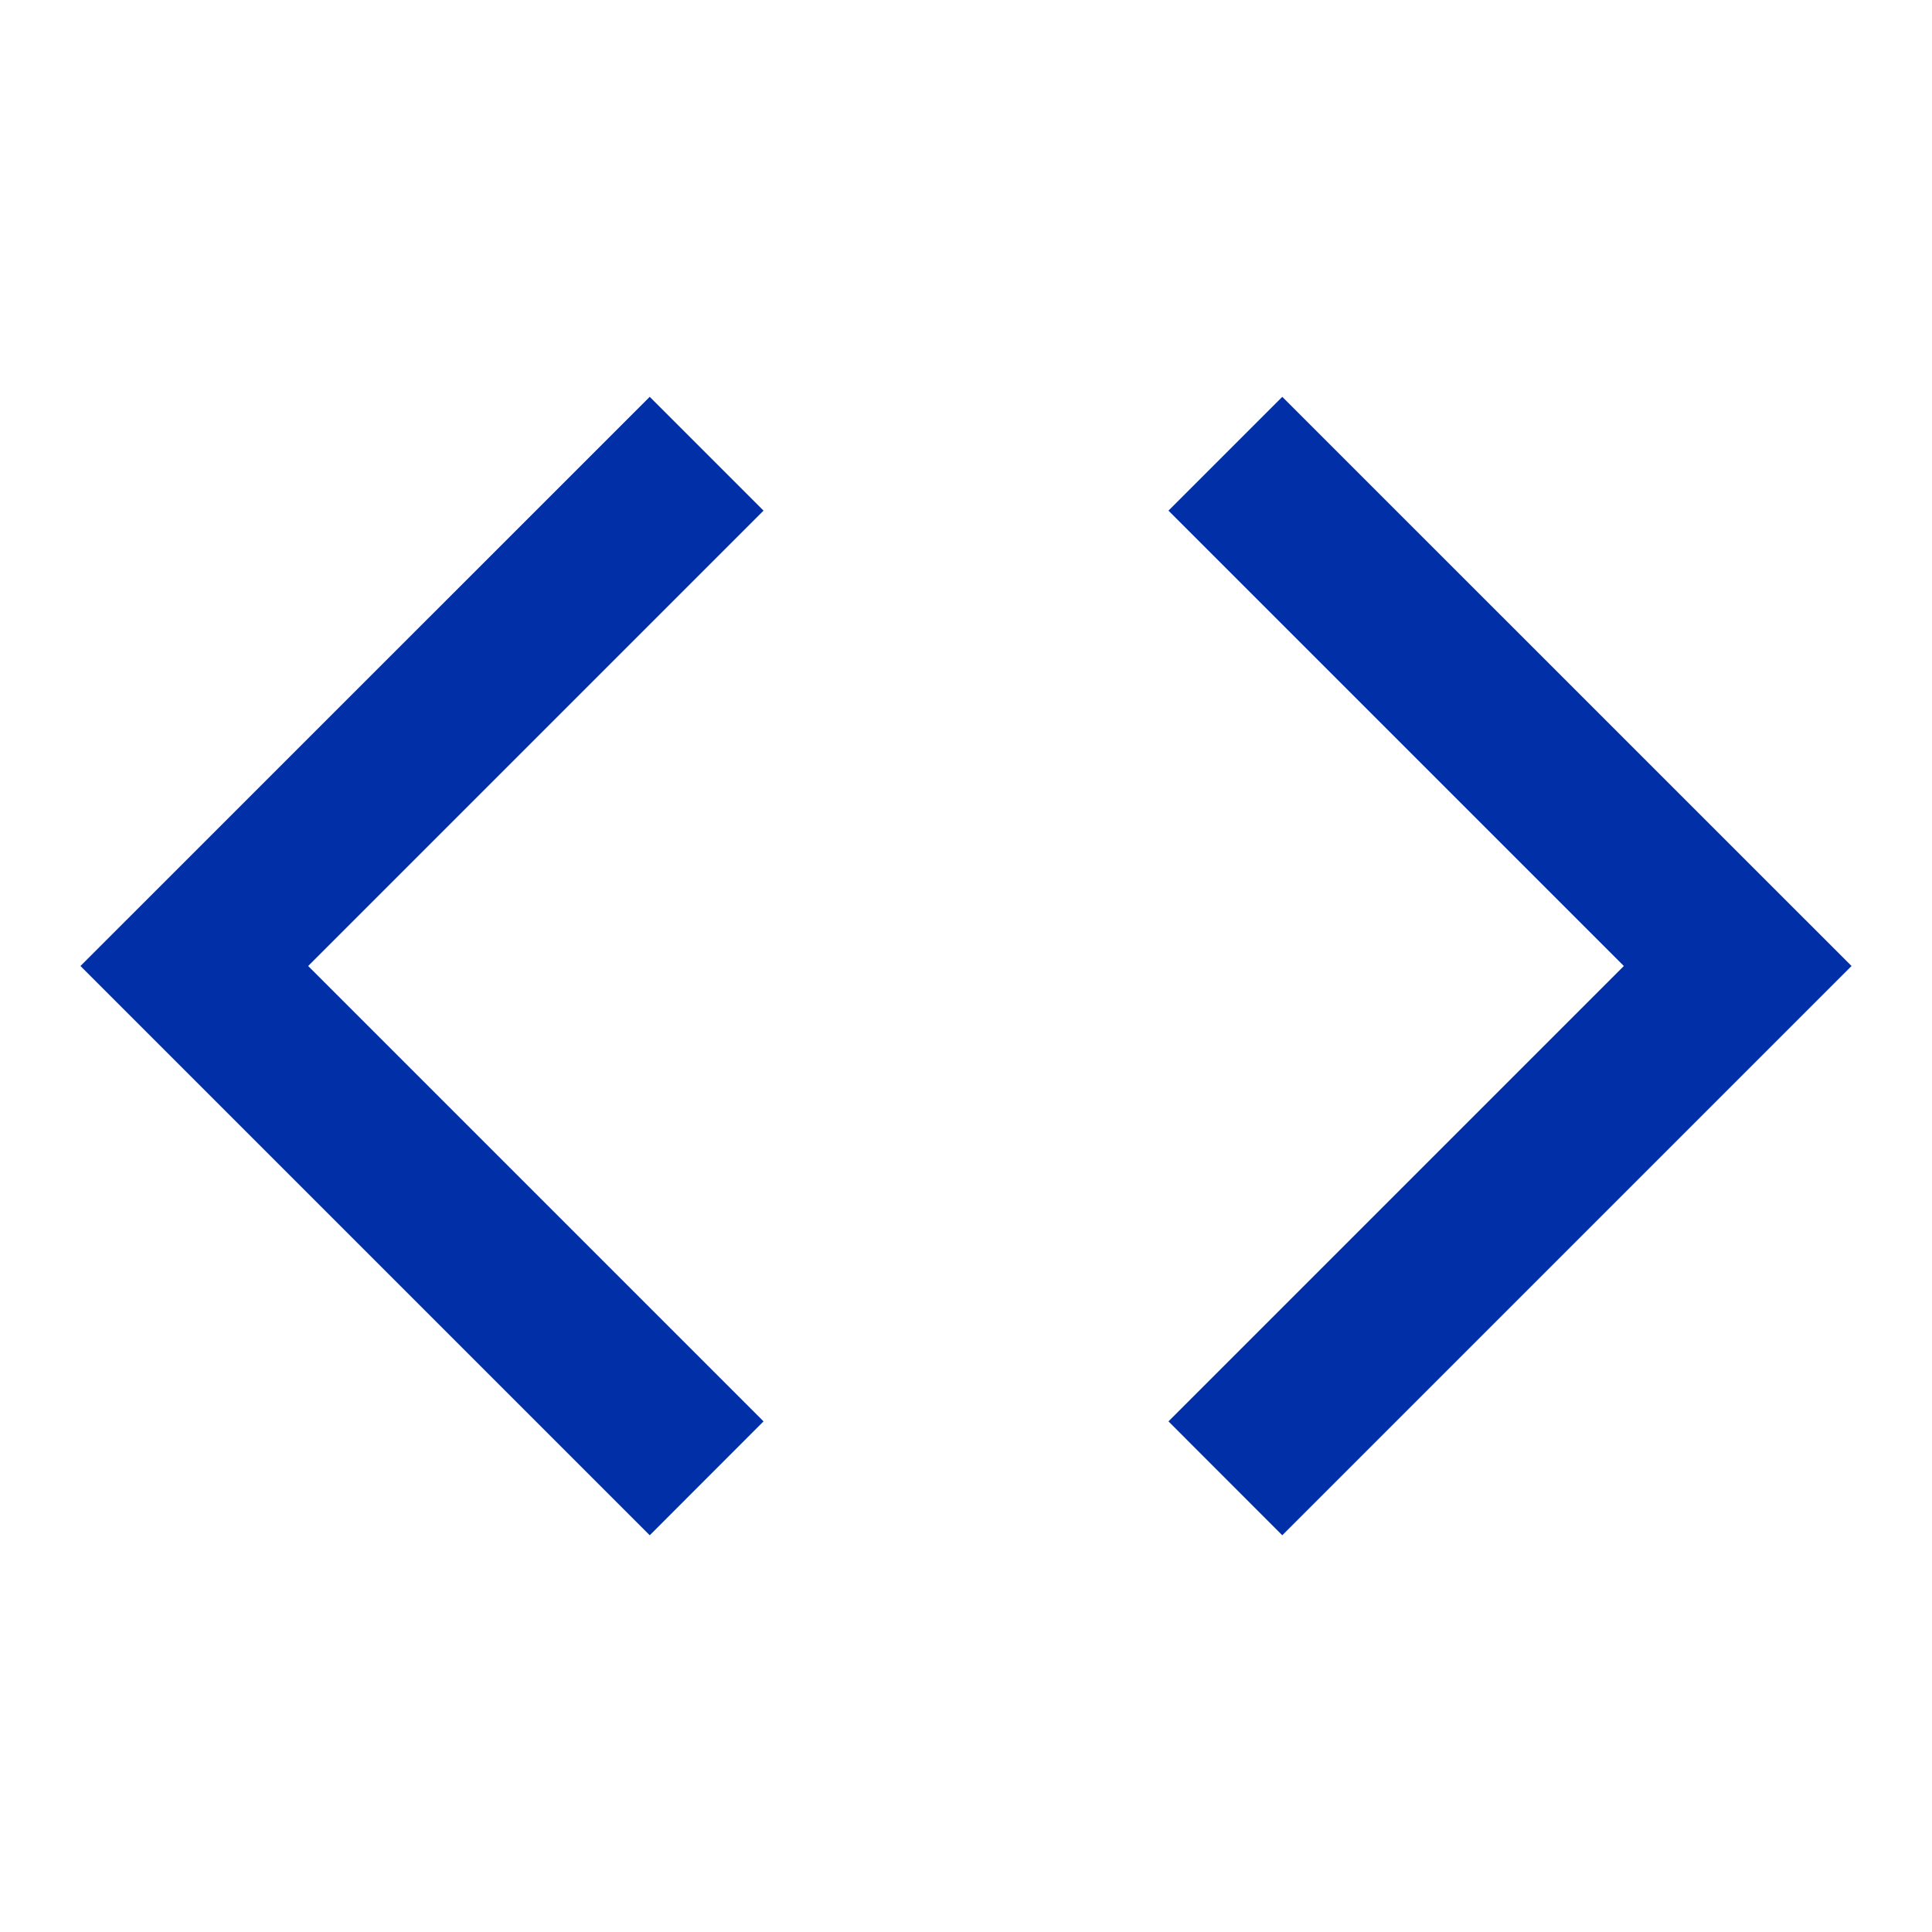 <svg width="20" height="20" viewBox="0 0 20 20" fill="none" xmlns="http://www.w3.org/2000/svg">
<path d="M19.167 10L13.274 15.893L12.096 14.714L16.81 10L12.096 5.286L13.274 4.108L19.167 10ZM3.19 10L7.904 14.714L6.726 15.893L0.833 10L6.726 4.108L7.904 5.286L3.19 10Z" fill="#002FA7"/>
</svg>
